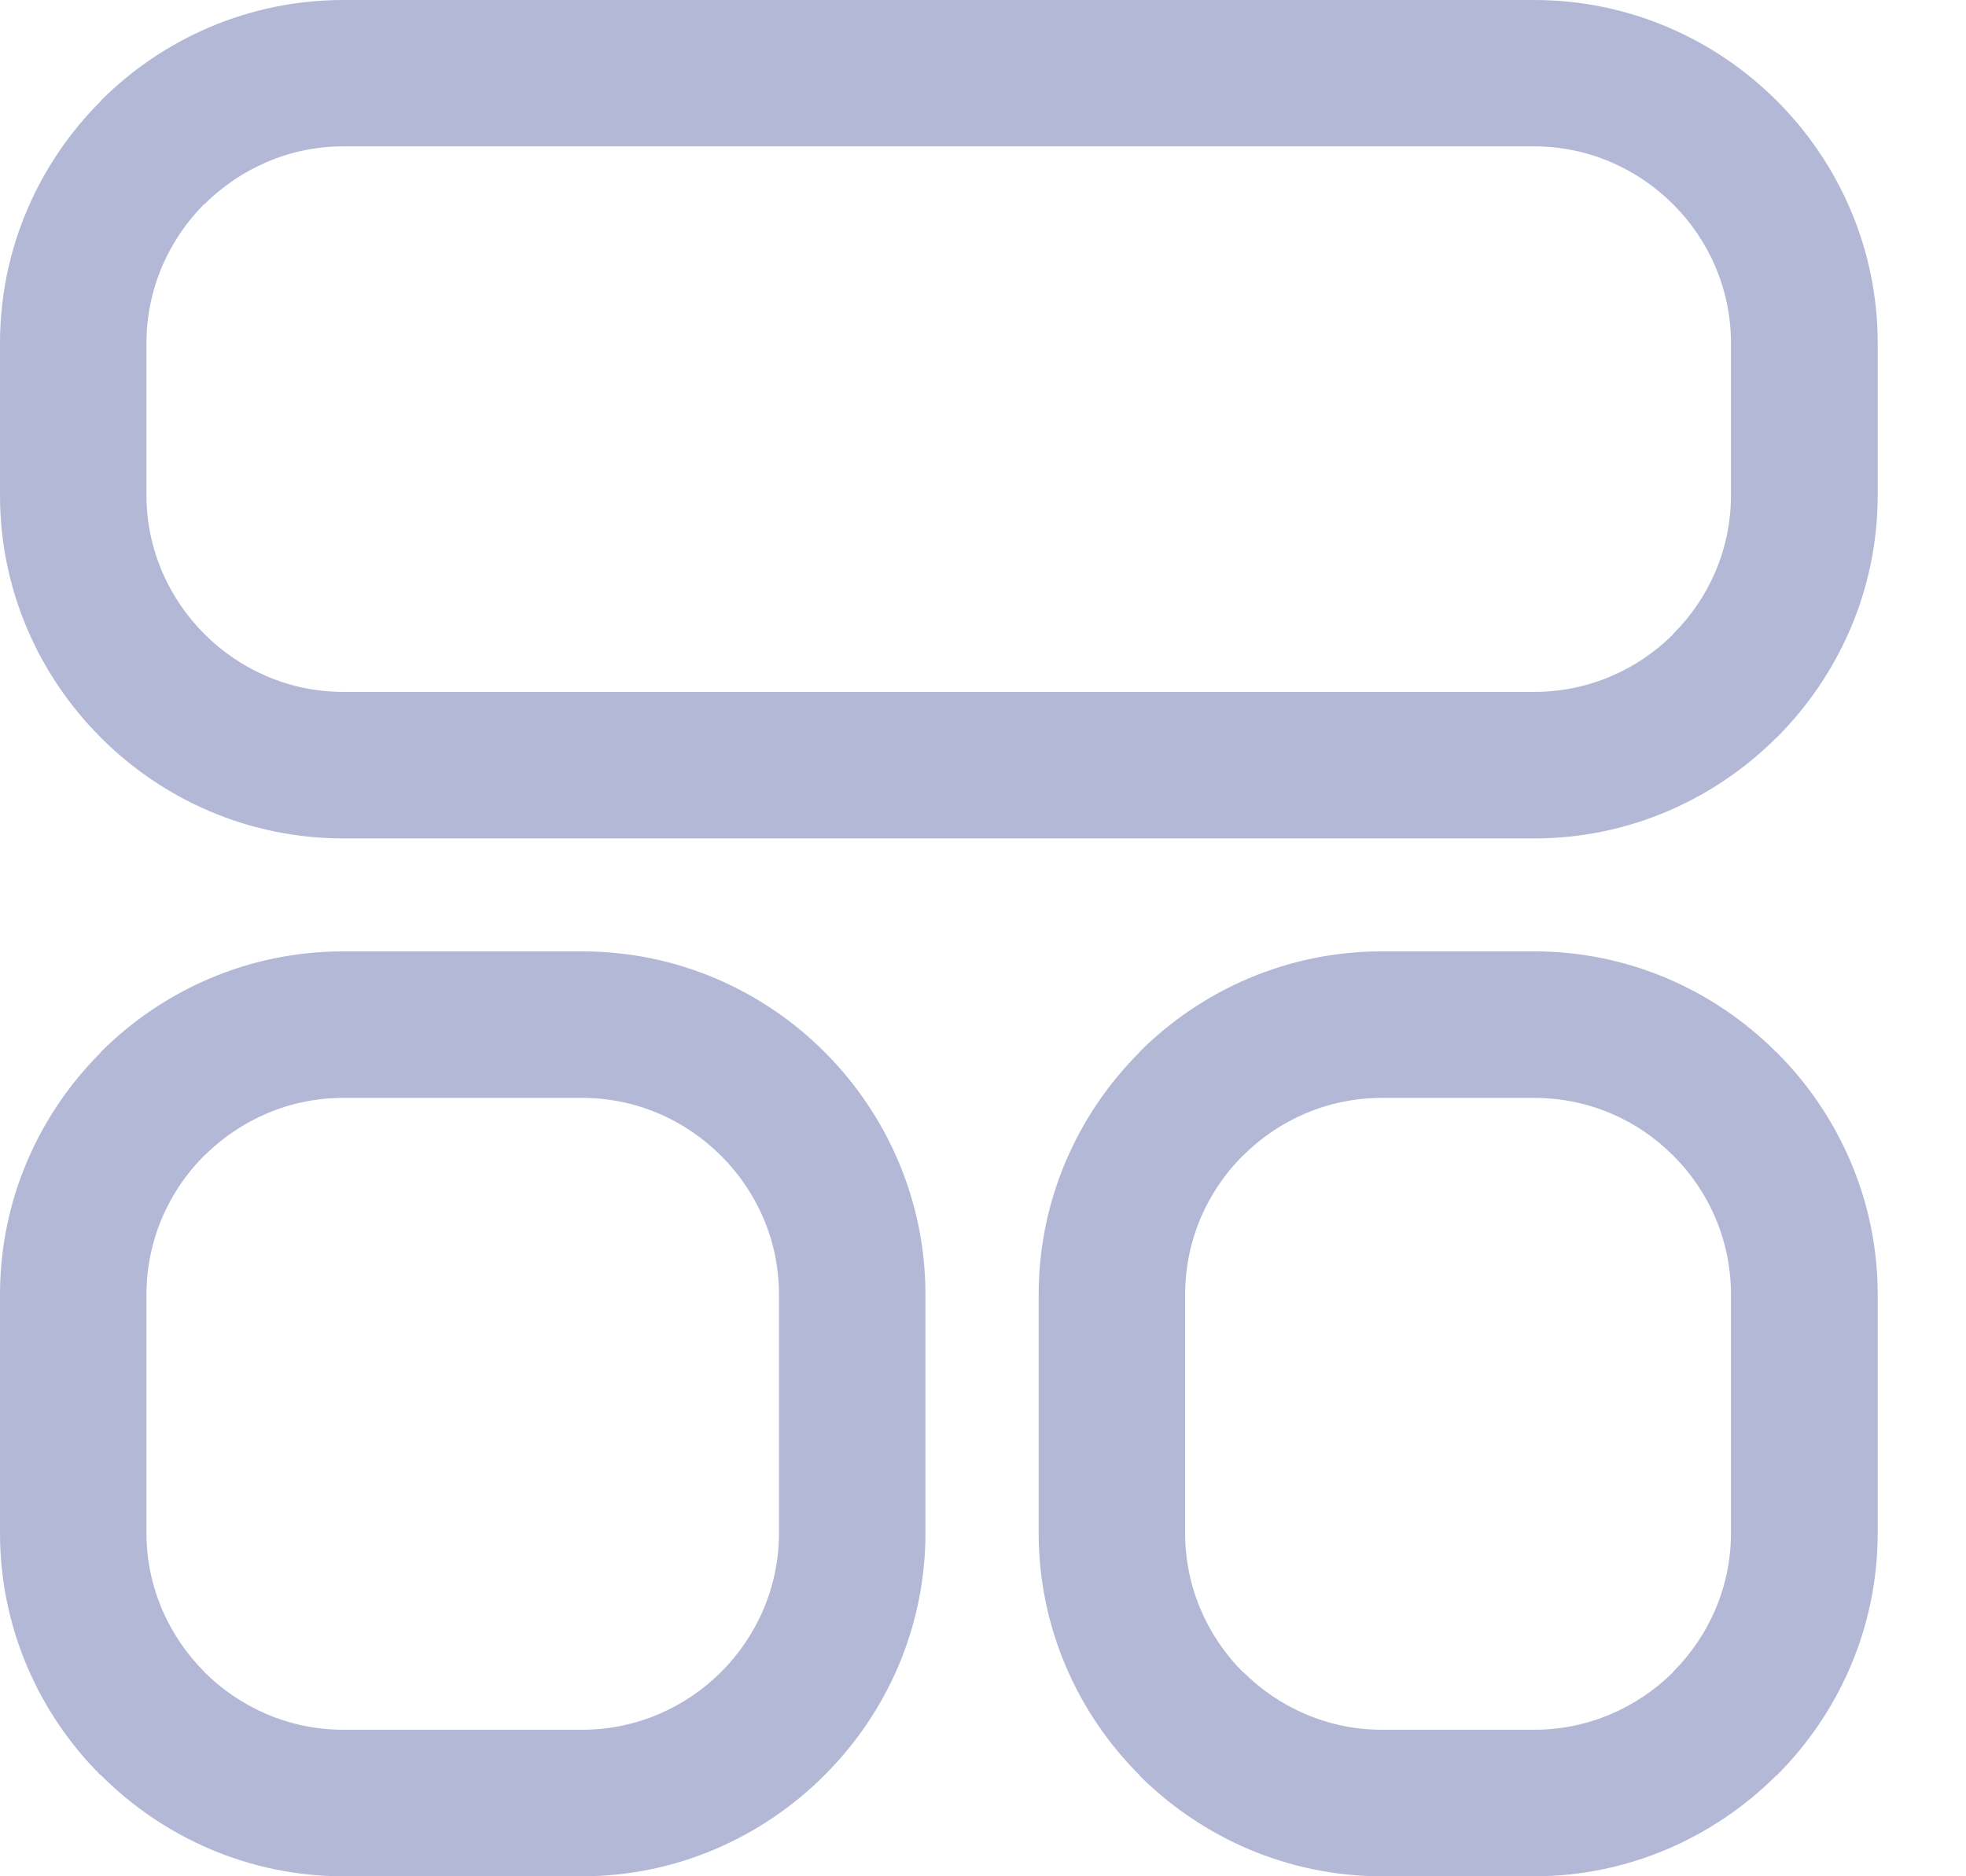<svg width="22" height="21" viewBox="0 0 22 21" fill="none" xmlns="http://www.w3.org/2000/svg">
<path fill-rule="evenodd" clip-rule="evenodd" d="M3.841 0H17.168C18.225 0 19.186 0.432 19.882 1.127C20.578 1.822 21.012 2.783 21.012 3.841V5.543C21.012 6.599 20.578 7.559 19.882 8.255H19.88C19.182 8.952 18.223 9.384 17.168 9.384H3.841C2.785 9.384 1.823 8.952 1.128 8.255C0.432 7.559 0 6.601 0 5.543V3.841C0 2.785 0.432 1.826 1.128 1.131V1.127C1.823 0.432 2.785 0 3.841 0ZM17.168 1.638H3.841C3.237 1.638 2.688 1.888 2.287 2.286L2.285 2.284C1.887 2.684 1.639 3.235 1.639 3.841V5.543C1.639 6.147 1.889 6.698 2.287 7.096C2.688 7.496 3.237 7.744 3.841 7.744H17.168C17.775 7.744 18.326 7.496 18.724 7.098L18.722 7.096C19.123 6.698 19.37 6.147 19.37 5.543V3.841C19.37 3.237 19.123 2.686 18.722 2.286C18.324 1.888 17.773 1.638 17.168 1.638ZM15.464 10.648H17.168C18.221 10.648 19.18 11.079 19.878 11.777H19.88L19.882 11.779C20.579 12.476 21.012 13.437 21.012 14.489V17.159C21.012 18.215 20.578 19.176 19.882 19.871H19.878C19.182 20.566 18.221 21 17.168 21H15.464C14.409 21 13.446 20.566 12.75 19.871V19.867C12.055 19.172 11.623 18.213 11.623 17.159V14.489C11.623 13.433 12.055 12.474 12.75 11.779V11.775C13.446 11.079 14.407 10.648 15.464 10.648ZM17.168 12.288H15.464C14.859 12.288 14.308 12.535 13.91 12.934H13.908C13.509 13.332 13.262 13.883 13.262 14.489V17.159C13.262 17.765 13.509 18.314 13.908 18.714L13.91 18.712C14.31 19.112 14.861 19.36 15.464 19.36H17.168C17.773 19.36 18.324 19.112 18.724 18.714L18.722 18.712C19.123 18.312 19.37 17.761 19.37 17.159V14.489C19.37 13.883 19.123 13.332 18.726 12.936L18.722 12.932C18.324 12.533 17.775 12.288 17.168 12.288ZM3.841 10.648H6.515C7.571 10.648 8.533 11.079 9.228 11.775C9.924 12.472 10.356 13.433 10.356 14.489V17.159C10.356 18.213 9.924 19.172 9.228 19.867L9.224 19.871C8.529 20.566 7.567 21 6.515 21H3.841C2.789 21 1.827 20.566 1.132 19.871H1.128C0.432 19.176 0 18.215 0 17.159V14.489C0 13.433 0.432 12.474 1.128 11.779V11.775C1.823 11.079 2.785 10.648 3.841 10.648ZM6.515 12.288H3.841C3.237 12.288 2.688 12.535 2.287 12.934H2.285C1.887 13.332 1.639 13.883 1.639 14.489V17.159C1.639 17.763 1.889 18.314 2.287 18.712V18.714C2.686 19.112 3.237 19.36 3.841 19.36H6.515C7.119 19.36 7.67 19.112 8.069 18.714C8.469 18.314 8.717 17.763 8.717 17.159V14.489C8.717 13.884 8.469 13.334 8.069 12.936C7.668 12.535 7.119 12.288 6.515 12.288Z" fill="#B4B8D7"/>
</svg>
